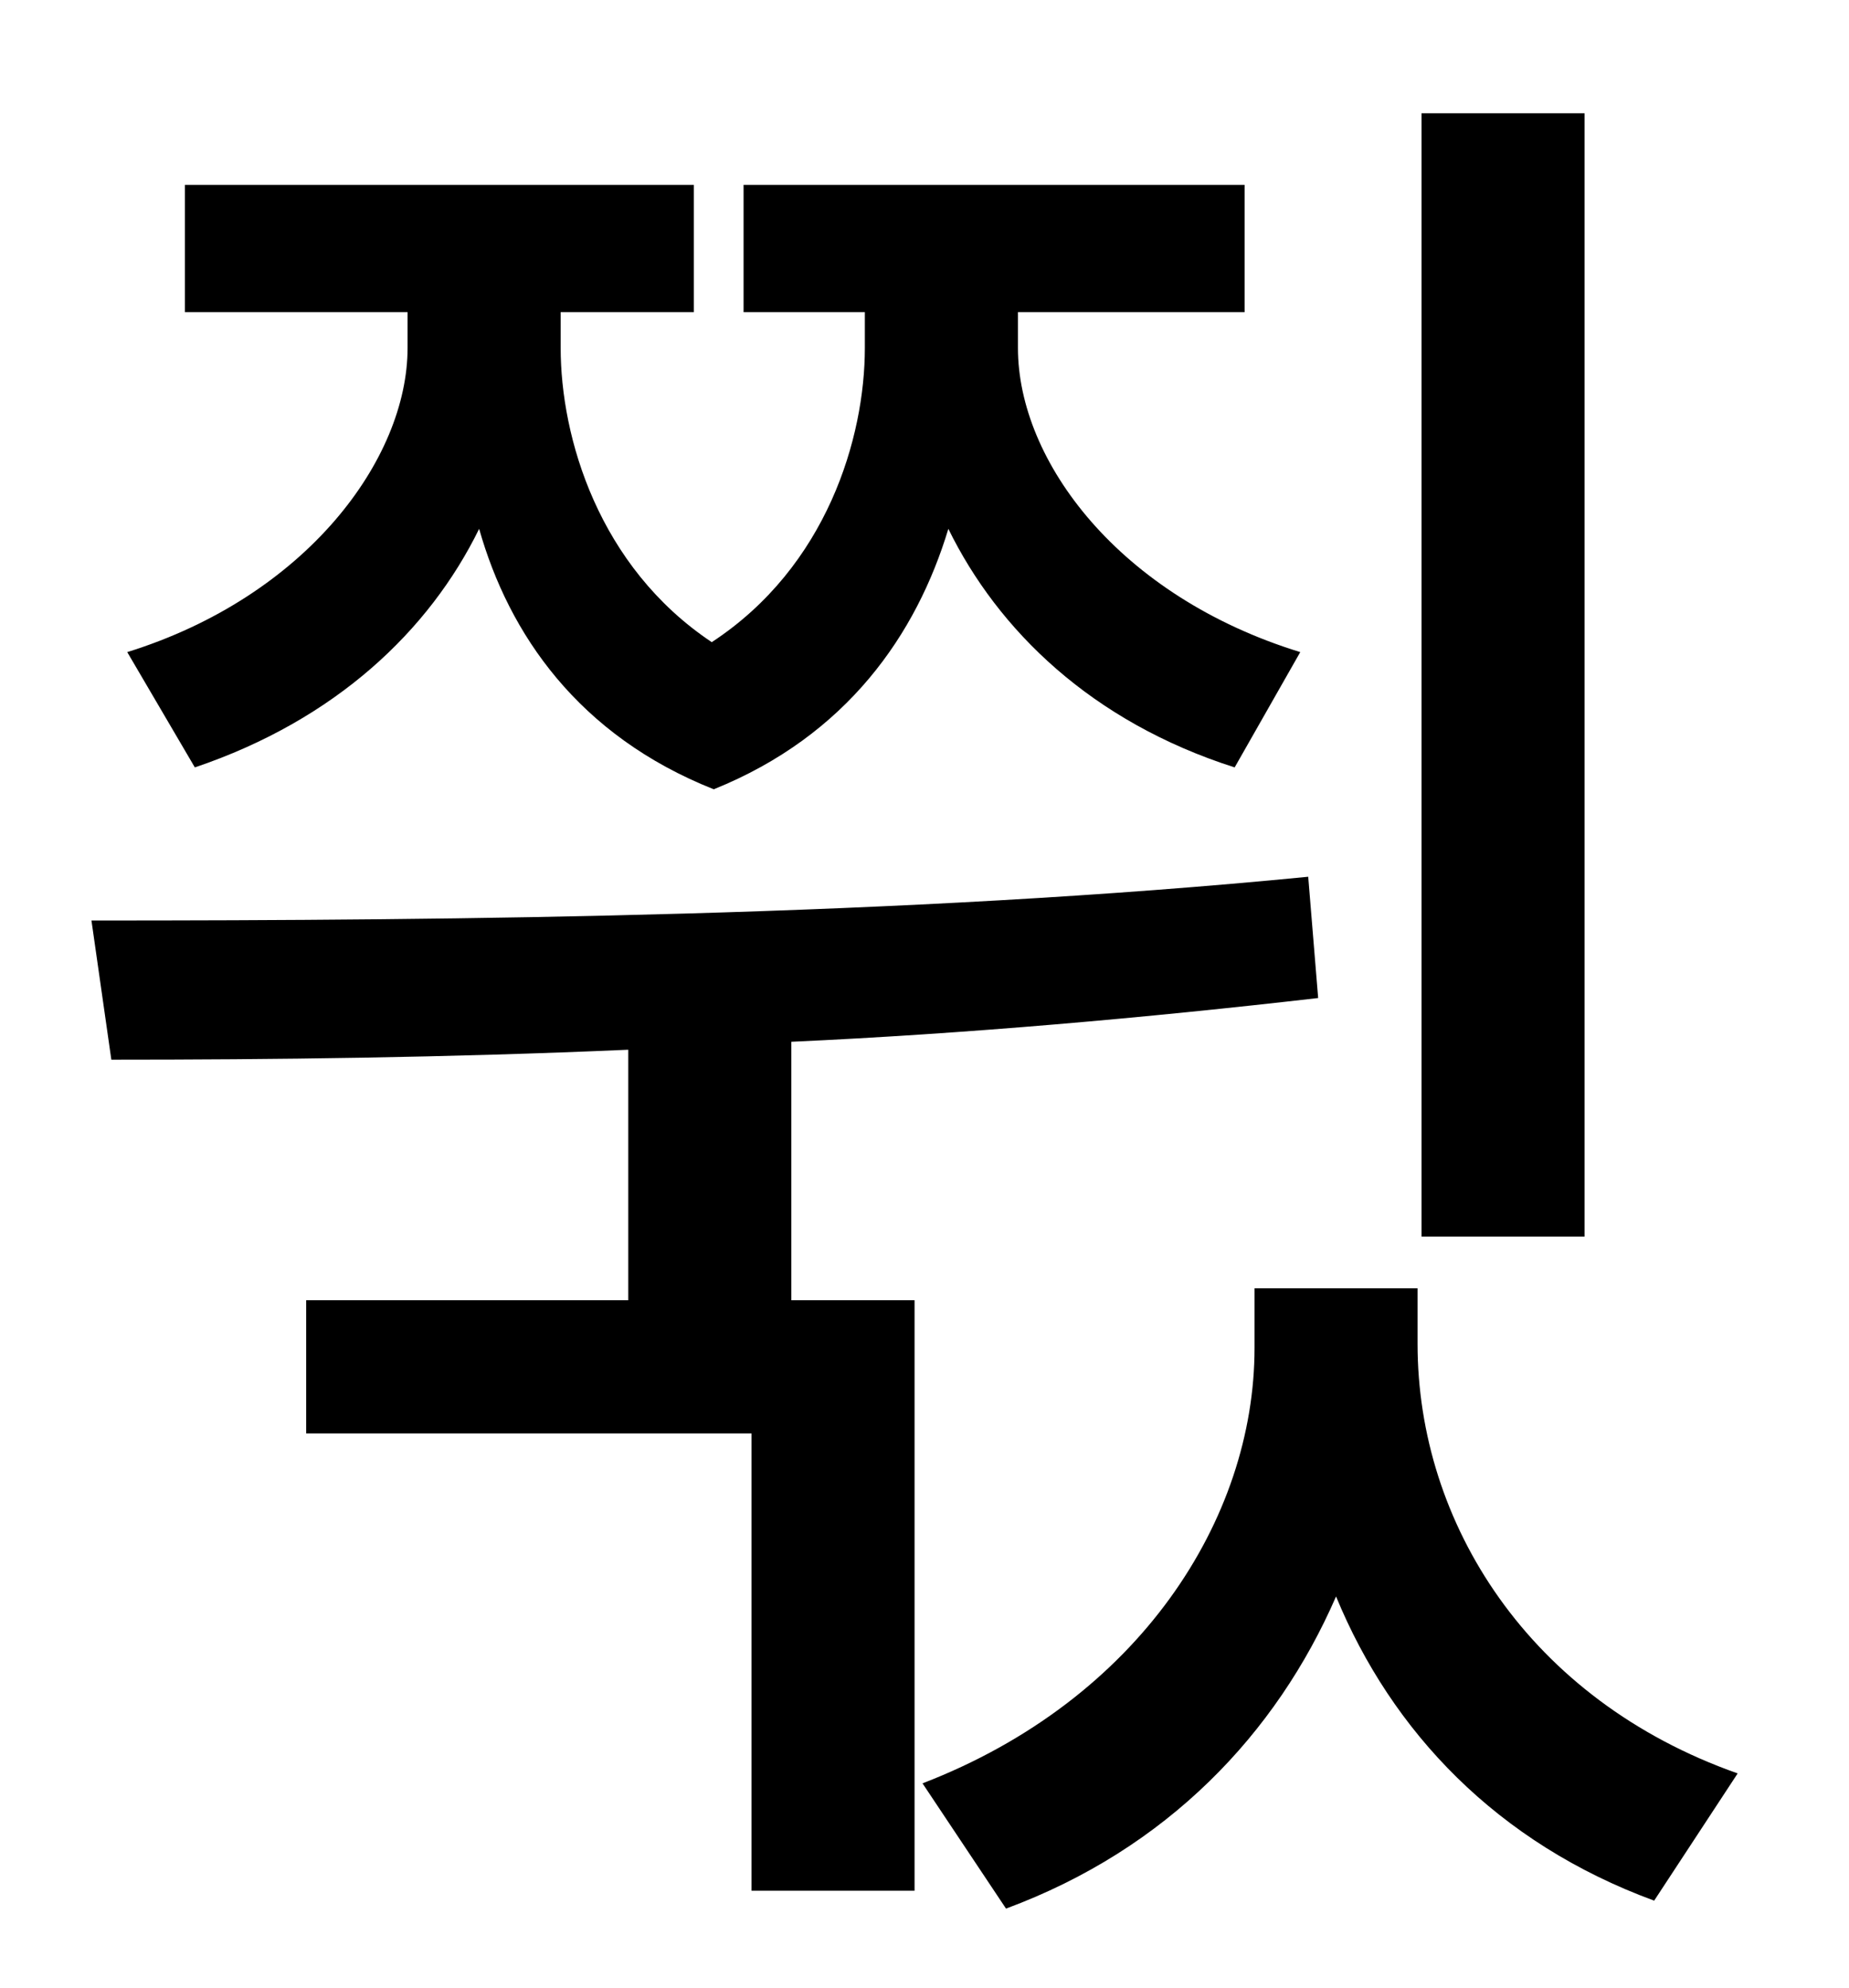 <?xml version="1.0" standalone="no"?>
<!DOCTYPE svg PUBLIC "-//W3C//DTD SVG 1.1//EN" "http://www.w3.org/Graphics/SVG/1.1/DTD/svg11.dtd" >
<svg xmlns="http://www.w3.org/2000/svg" xmlns:xlink="http://www.w3.org/1999/xlink" version="1.1" viewBox="-10 0 930 1000">
   <path fill="currentColor"
d="M787 57v565h-82v-565h82zM88 386l-34 -58c90 -28 141 -97 141 -153v-18h-112v-64h256v64h-67v18c0 45 19 110 76 148c58 -38 77 -103 77 -148v-18h-61v-64h252v64h-114v18c0 57 51 125 142 153l-33 58c-72 -23 -119 -69 -144 -120c-16 53 -51 104 -118 131
c-68 -27 -103 -78 -118 -131c-25 51 -72 96 -143 120zM388 524v130h62v297h-82v-230h-224v-67h162v-126c-91 4 -179 5 -260 5l-10 -70c185 0 408 -2 612 -22l5 61c-87 10 -177 18 -265 22zM703 648v28c0 90 56 179 161 216l-42 64c-79 -29 -132 -85 -160 -153
c-30 69 -85 127 -166 157l-42 -63c109 -42 167 -133 167 -219v-30h82z" />
</svg>
